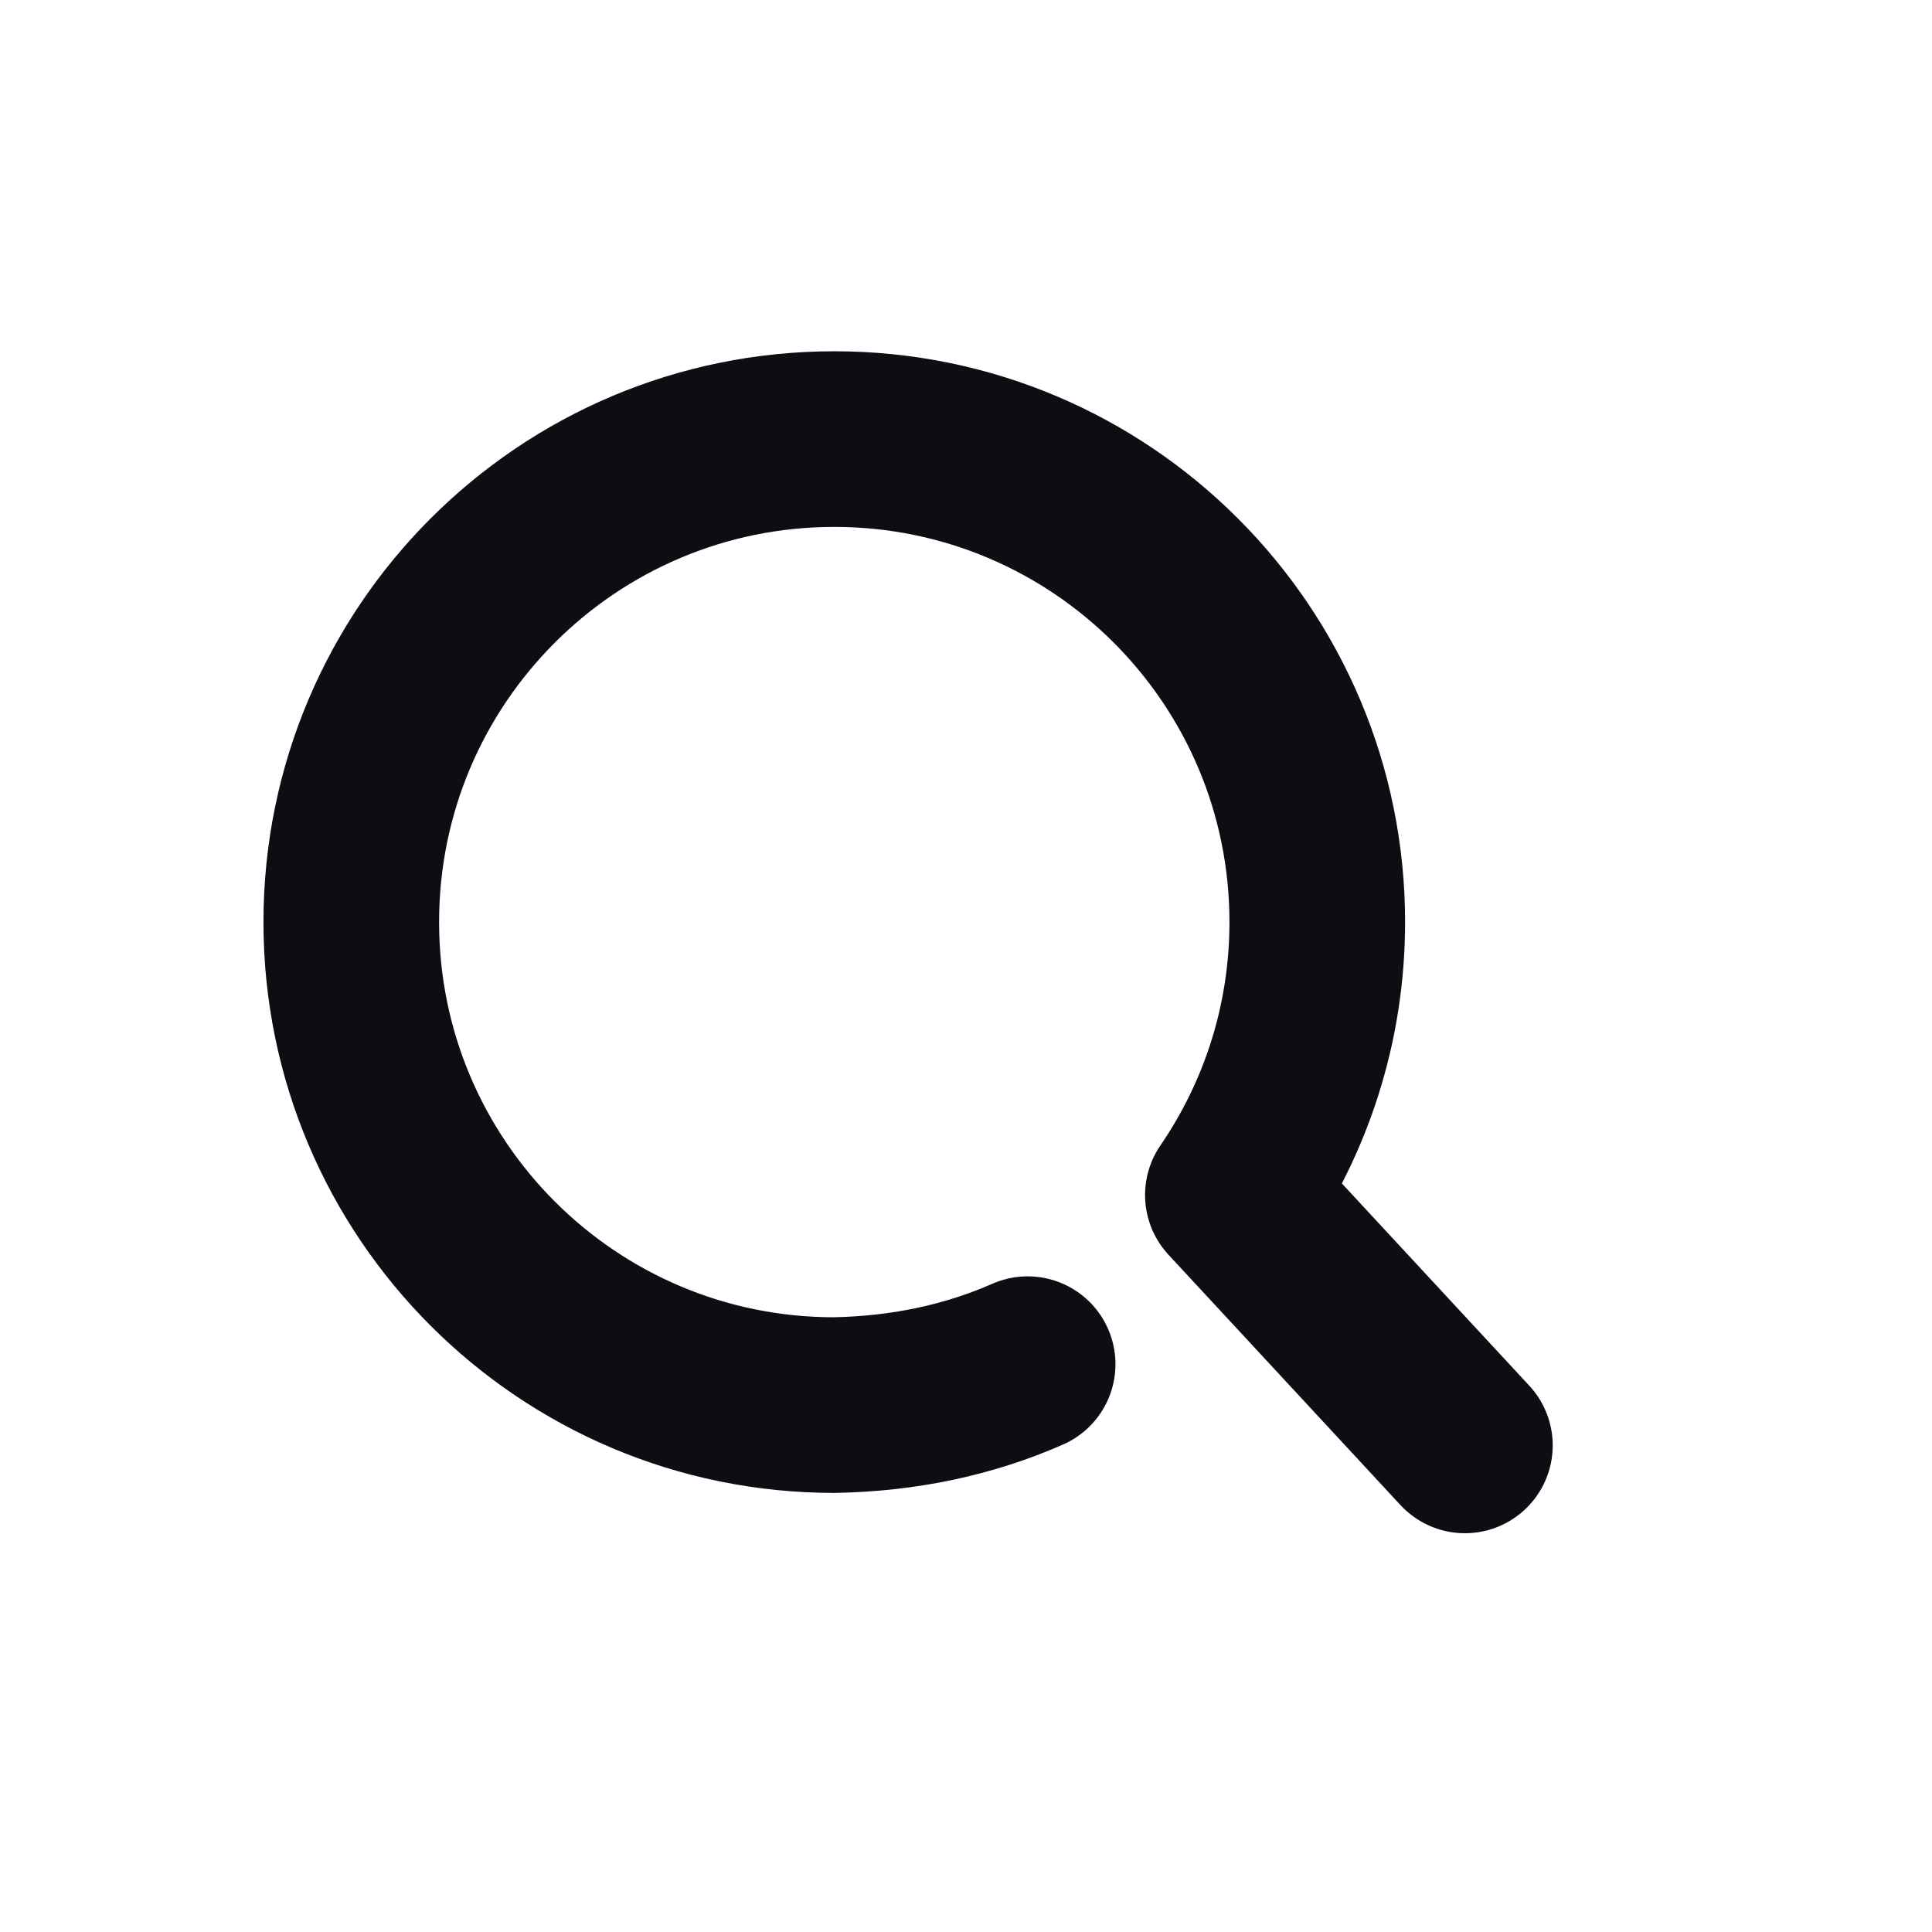 <?xml version="1.0" encoding="UTF-8"?>
<svg width="22px" height="22px" viewBox="0 0 22 22" version="1.1" xmlns="http://www.w3.org/2000/svg" xmlns:xlink="http://www.w3.org/1999/xlink">
    <!-- Generator: Sketch 63.1 (92452) - https://sketch.com -->
    <title>searchbar_search2</title>
    <desc>Created with Sketch.</desc>
    <g id="伙办" stroke="none" stroke-width="1" fill="none" fill-rule="evenodd">
        <g id="33邀请链接-目标客户" transform="translate(-138, -821)">
            <g id="input/Default" transform="translate(122, 802)">
                <g id="Bars/Search">
                    <g id="searchbar_search2">
                        <g transform="translate(16, 19)">
                            <g id="icon_search">
                                <rect id="矩形" fill="#D8D8D8" opacity="0" x="0" y="0" width="22" height="22"></rect>
                                <path d="M16.681,16.459 L14.039,13.608 C14.645,12.723 15,11.653 15,10.5 C15,7.462 12.538,5 9.5,5 C6.462,5 4,7.462 4,10.5 C4,13.538 6.462,16 9.5,16 C10.297,15.985 11.031,15.829 11.702,15.534" id="路径" stroke="#0D0D14" stroke-width="2" stroke-linecap="round" stroke-linejoin="round"></path>
                            </g>
                        </g>
                    </g>
                </g>
            </g>
        </g>
    </g>
</svg>